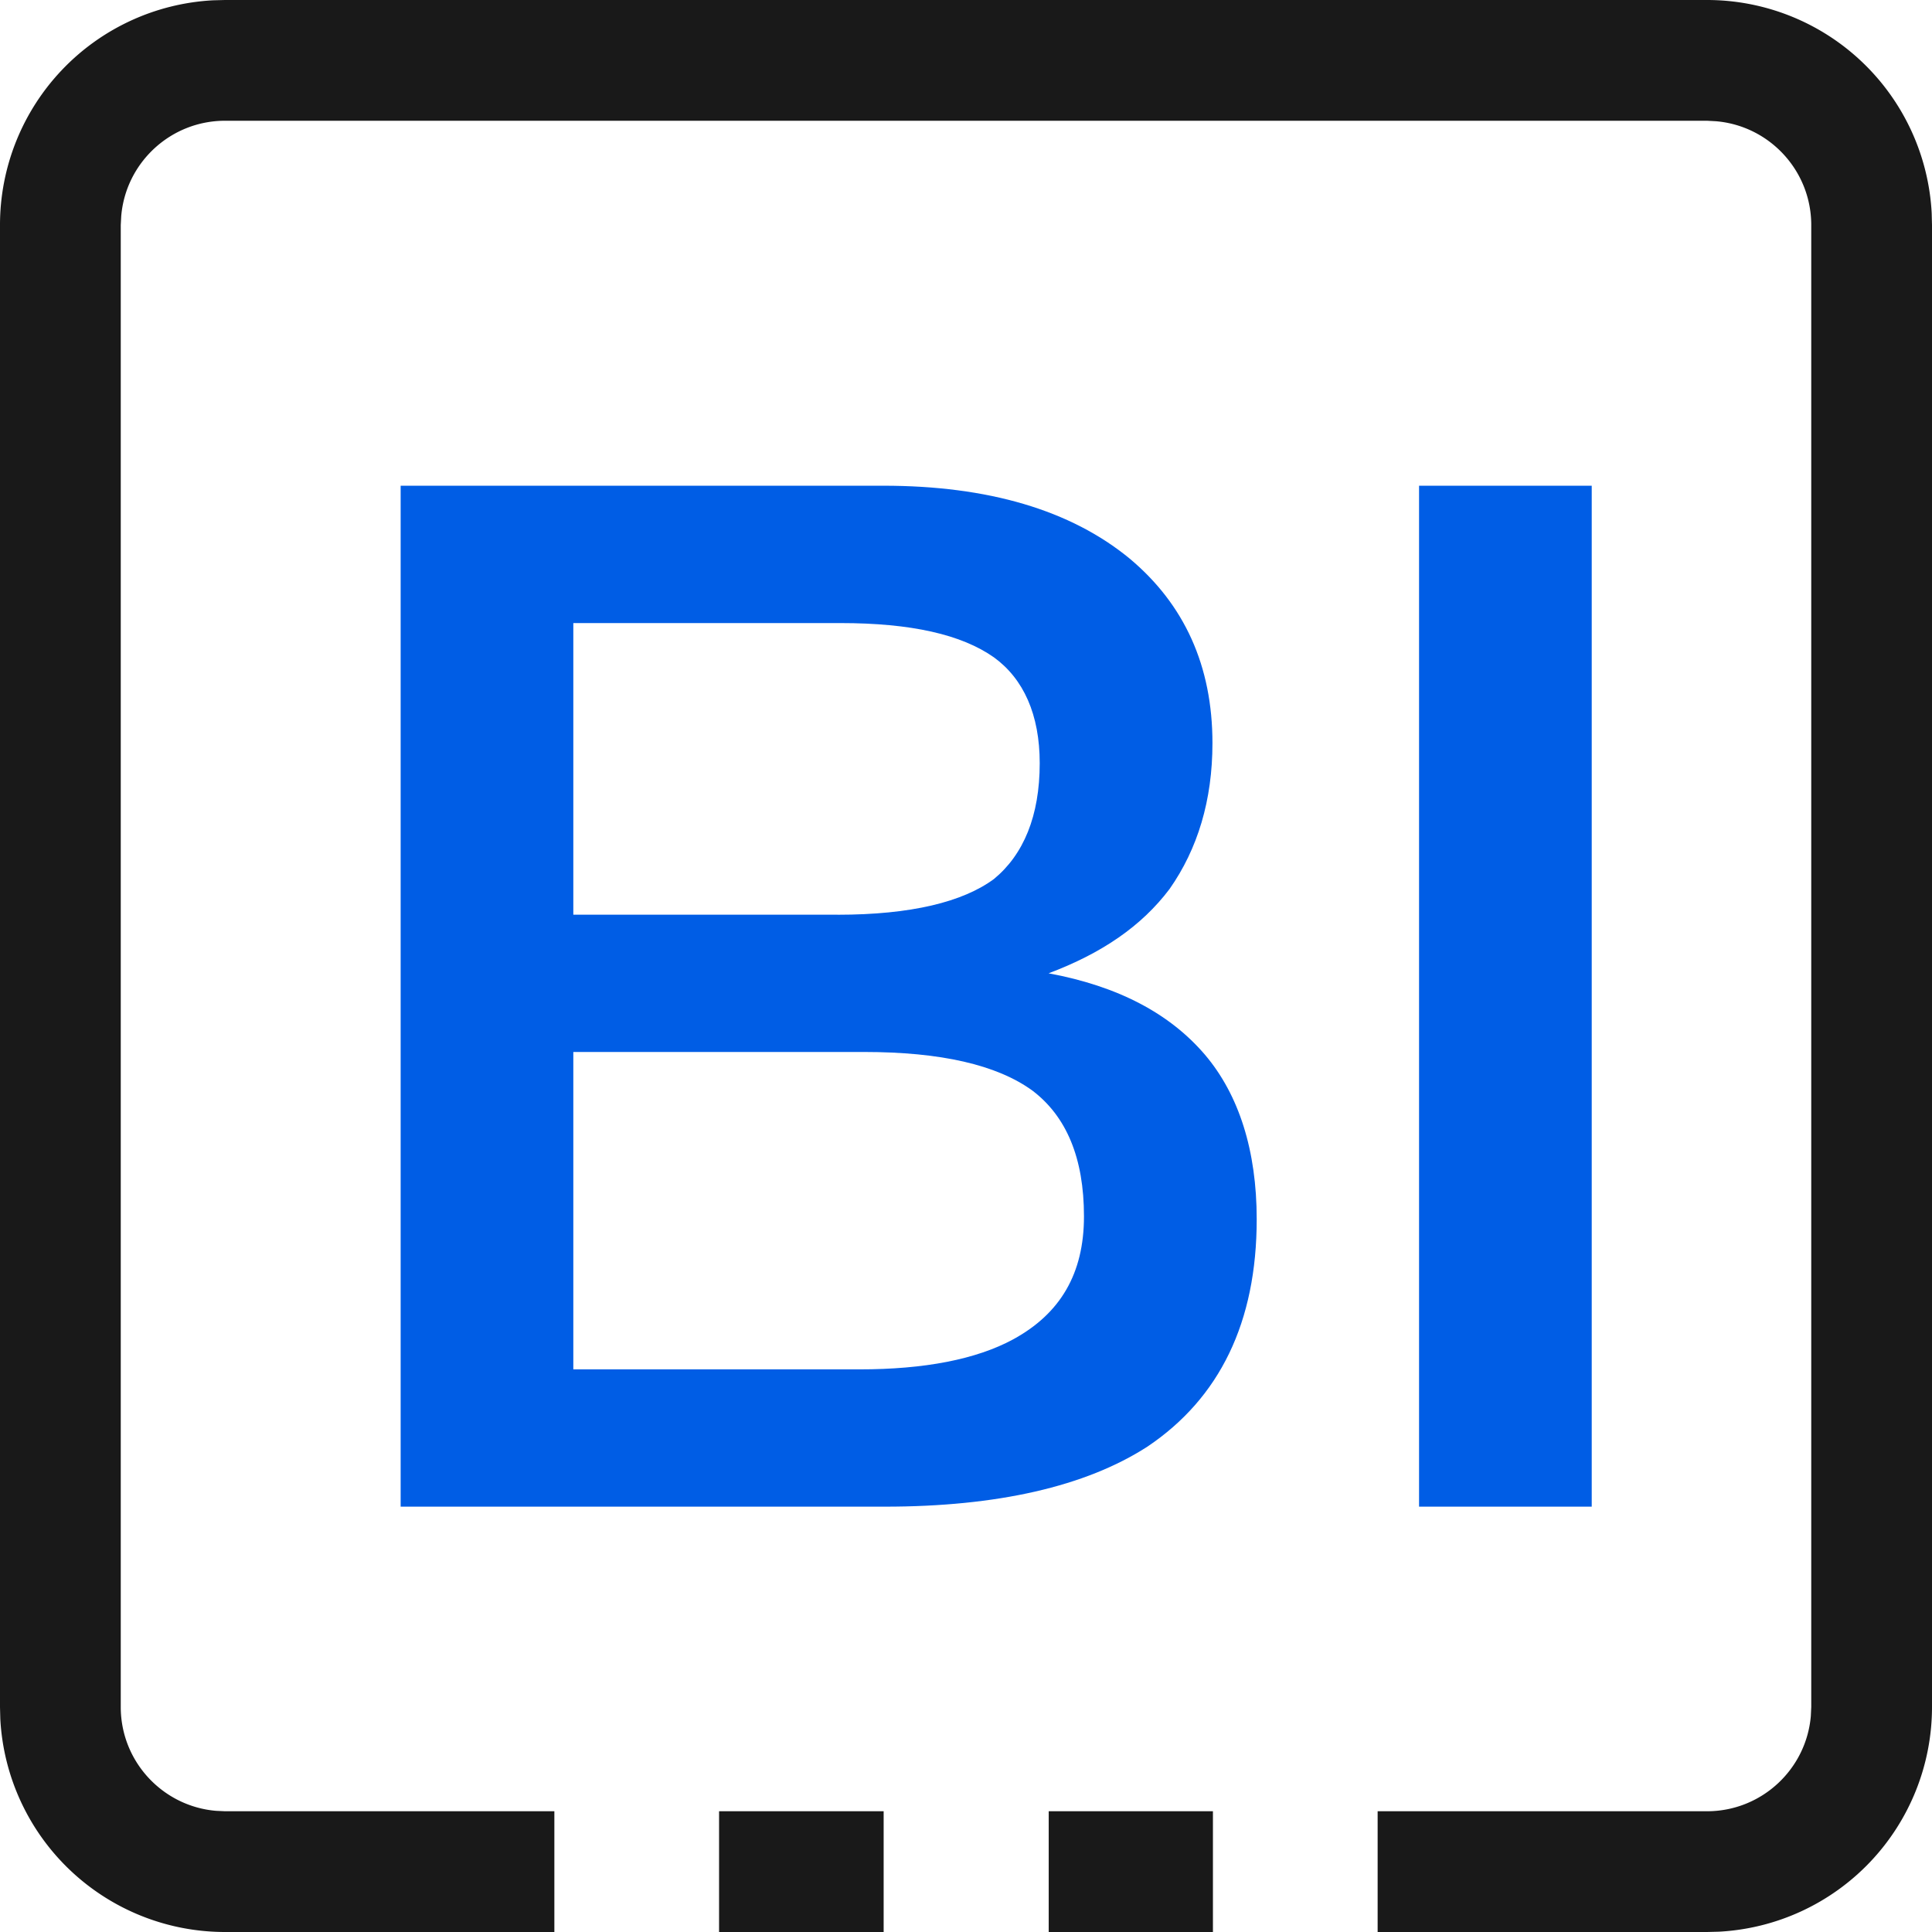 <?xml version="1.0" standalone="no"?><!DOCTYPE svg PUBLIC "-//W3C//DTD SVG 1.1//EN" "http://www.w3.org/Graphics/SVG/1.1/DTD/svg11.dtd"><svg t="1709710787391" class="icon" viewBox="0 0 1024 1024" version="1.1" xmlns="http://www.w3.org/2000/svg" p-id="4313" xmlns:xlink="http://www.w3.org/1999/xlink" width="200" height="200"><path d="M468.928 798.56c59.456 0 106.4-10.624 139.264-31.84 38.304-25.76 57.888-65.92 57.888-120.512 0-36.352-9.408-65.92-27.392-87.136-18.784-21.984-46.144-36.384-82.912-43.2 28.16-10.592 49.28-24.992 64.128-44.704 14.88-21.216 22.72-46.976 22.72-77.312 0-40.928-14.88-73.504-43.84-97.76-31.296-25.76-75.072-38.656-130.624-38.656H212.352v541.12h256.576z m-25.024-313.76H303.872V330.24h141.6c37.536 0 64.16 6.08 81.344 18.176 15.68 11.392 24.256 30.336 24.256 56.096 0 28.032-8.608 48.48-24.256 61.376-16.416 12.128-43.808 18.944-82.88 18.944z m11.744 240.992H303.872v-168.224h154.112c40.672 0 70.4 6.816 89.184 20.448 17.984 13.632 27.36 35.616 27.36 66.688 0 30.304-12.48 51.52-37.536 65.184-19.552 10.592-46.944 15.904-81.344 15.904z m388 72.768V257.44h-91.52v541.12h91.52z" fill="#005DE5" p-id="4314"></path><path d="M642.88 960v64h-87.04v-64h87.04z m-174.528 0v64H381.12v-64h87.264zM904.736 0a119.264 119.264 0 0 1 119.104 112.96l0.16 6.304v785.472a119.264 119.264 0 0 1-112.96 119.104l-6.304 0.16h-174.56v-64h174.56c28.896 0 52.64-22.208 55.04-50.496l0.224-4.8V119.296c0-28.896-22.208-52.64-50.496-55.04L904.704 64H119.296c-28.896 0-52.64 22.208-55.04 50.496L64 119.296v785.44c0 28.896 22.208 52.64 50.496 55.04l4.8 0.224h174.528v64H119.264a119.264 119.264 0 0 1-119.104-112.96L0 904.768V119.264A119.264 119.264 0 0 1 112.96 0.16L119.232 0h785.472z" fill="#191919" p-id="4315"></path></svg>
